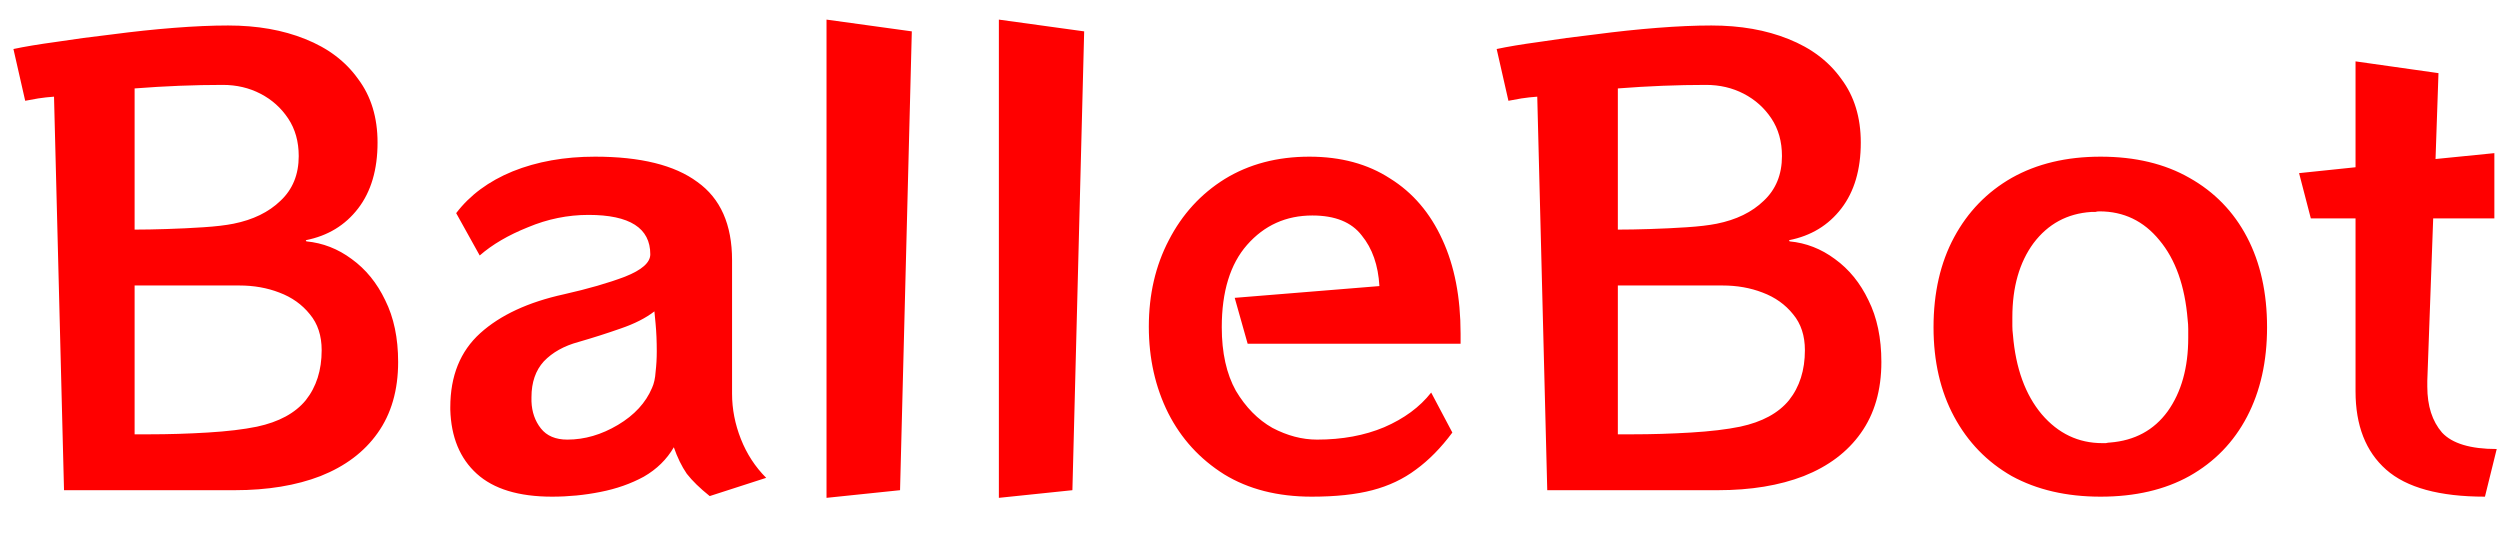 <svg width="51" height="11" viewBox="0 0 51 11"  xmlns="http://www.w3.org/2000/svg">
<g filter="url(#filter0_b_2_8)">
<path d="M1.306 10L1.102 1.972C0.99 1.98 0.882 1.992 0.778 2.008C0.682 2.024 0.594 2.04 0.514 2.056L0.274 1C0.498 0.952 0.786 0.904 1.138 0.856C1.498 0.8 1.886 0.748 2.302 0.7C2.726 0.644 3.142 0.6 3.55 0.568C3.958 0.536 4.326 0.52 4.654 0.52C5.246 0.52 5.77 0.612 6.226 0.796C6.69 0.98 7.05 1.252 7.306 1.612C7.57 1.964 7.702 2.396 7.702 2.908C7.702 3.46 7.57 3.908 7.306 4.252C7.042 4.596 6.686 4.812 6.238 4.9L6.25 4.924C6.586 4.956 6.894 5.076 7.174 5.284C7.462 5.492 7.69 5.772 7.858 6.124C8.034 6.476 8.122 6.896 8.122 7.384C8.122 7.96 7.982 8.444 7.702 8.836C7.43 9.22 7.042 9.512 6.538 9.712C6.042 9.904 5.458 10 4.786 10H1.306ZM2.746 4.684C2.938 4.684 3.158 4.68 3.406 4.672C3.662 4.664 3.91 4.652 4.15 4.636C4.398 4.62 4.602 4.596 4.762 4.564C5.162 4.484 5.482 4.328 5.722 4.096C5.97 3.864 6.094 3.56 6.094 3.184C6.094 2.888 6.022 2.632 5.878 2.416C5.734 2.2 5.546 2.032 5.314 1.912C5.082 1.792 4.826 1.732 4.546 1.732C3.962 1.732 3.362 1.756 2.746 1.804V4.684ZM3.046 8.86C3.438 8.86 3.834 8.848 4.234 8.824C4.634 8.8 4.97 8.76 5.242 8.704C5.69 8.608 6.022 8.428 6.238 8.164C6.454 7.892 6.562 7.552 6.562 7.144C6.562 6.848 6.482 6.604 6.322 6.412C6.162 6.212 5.954 6.064 5.698 5.968C5.45 5.872 5.178 5.824 4.882 5.824H2.746V8.86H3.046ZM14.478 10.12C14.278 9.96 14.122 9.808 14.01 9.664C13.906 9.512 13.818 9.332 13.746 9.124C13.602 9.372 13.398 9.572 13.134 9.724C12.87 9.868 12.574 9.972 12.246 10.036C11.926 10.1 11.598 10.132 11.262 10.132C10.582 10.132 10.07 9.976 9.726 9.664C9.382 9.352 9.202 8.916 9.186 8.356V8.308C9.186 7.668 9.39 7.164 9.798 6.796C10.206 6.428 10.774 6.164 11.502 6.004C11.998 5.892 12.414 5.772 12.75 5.644C13.094 5.508 13.266 5.356 13.266 5.188C13.266 4.652 12.846 4.384 12.006 4.384C11.582 4.384 11.17 4.468 10.77 4.636C10.37 4.796 10.042 4.988 9.786 5.212L9.306 4.348C9.586 3.98 9.97 3.696 10.458 3.496C10.954 3.296 11.514 3.196 12.138 3.196C13.066 3.196 13.762 3.368 14.226 3.712C14.698 4.048 14.934 4.58 14.934 5.308V8.032C14.934 8.344 14.994 8.652 15.114 8.956C15.234 9.26 15.406 9.524 15.63 9.748L14.478 10.12ZM10.842 8.188C10.85 8.404 10.914 8.588 11.034 8.74C11.154 8.892 11.334 8.968 11.574 8.968C11.926 8.968 12.27 8.868 12.606 8.668C12.942 8.468 13.174 8.216 13.302 7.912C13.342 7.824 13.366 7.716 13.374 7.588C13.39 7.452 13.398 7.312 13.398 7.168C13.398 6.96 13.39 6.772 13.374 6.604C13.358 6.436 13.35 6.352 13.35 6.352C13.174 6.488 12.946 6.604 12.666 6.7C12.394 6.796 12.106 6.888 11.802 6.976C11.506 7.056 11.27 7.188 11.094 7.372C10.926 7.556 10.842 7.8 10.842 8.104V8.188ZM16.861 10.156V0.4L18.601 0.64L18.361 10L16.861 10.156ZM20.377 10.156V0.4L22.117 0.64L21.877 10L20.377 10.156ZM29.628 8.824C29.396 9.136 29.148 9.388 28.884 9.58C28.628 9.772 28.332 9.912 27.996 10C27.66 10.088 27.248 10.132 26.76 10.132C26.064 10.132 25.468 9.98 24.972 9.676C24.476 9.364 24.096 8.948 23.832 8.428C23.568 7.9 23.436 7.312 23.436 6.664C23.436 6.008 23.572 5.42 23.844 4.9C24.116 4.372 24.496 3.956 24.984 3.652C25.48 3.348 26.056 3.196 26.712 3.196C27.352 3.196 27.9 3.344 28.356 3.64C28.82 3.928 29.176 4.344 29.424 4.888C29.672 5.424 29.796 6.064 29.796 6.808V7.012H25.452L25.188 6.076L28.14 5.836C28.116 5.412 27.996 5.068 27.78 4.804C27.572 4.532 27.236 4.396 26.772 4.396C26.236 4.396 25.792 4.596 25.44 4.996C25.096 5.388 24.924 5.948 24.924 6.676C24.924 7.196 25.02 7.628 25.212 7.972C25.412 8.308 25.66 8.56 25.956 8.728C26.26 8.888 26.564 8.968 26.868 8.968C27.38 8.968 27.836 8.884 28.236 8.716C28.644 8.54 28.964 8.304 29.196 8.008L29.628 8.824ZM31.564 10L31.36 1.972C31.248 1.98 31.14 1.992 31.036 2.008C30.94 2.024 30.852 2.04 30.772 2.056L30.532 1C30.756 0.952 31.044 0.904 31.396 0.856C31.756 0.8 32.144 0.748 32.56 0.7C32.984 0.644 33.4 0.6 33.808 0.568C34.216 0.536 34.584 0.52 34.912 0.52C35.504 0.52 36.028 0.612 36.484 0.796C36.948 0.98 37.308 1.252 37.564 1.612C37.828 1.964 37.96 2.396 37.96 2.908C37.96 3.46 37.828 3.908 37.564 4.252C37.3 4.596 36.944 4.812 36.496 4.9L36.508 4.924C36.844 4.956 37.152 5.076 37.432 5.284C37.72 5.492 37.948 5.772 38.116 6.124C38.292 6.476 38.38 6.896 38.38 7.384C38.38 7.96 38.24 8.444 37.96 8.836C37.688 9.22 37.3 9.512 36.796 9.712C36.3 9.904 35.716 10 35.044 10H31.564ZM33.004 4.684C33.196 4.684 33.416 4.68 33.664 4.672C33.92 4.664 34.168 4.652 34.408 4.636C34.656 4.62 34.86 4.596 35.02 4.564C35.42 4.484 35.74 4.328 35.98 4.096C36.228 3.864 36.352 3.56 36.352 3.184C36.352 2.888 36.28 2.632 36.136 2.416C35.992 2.2 35.804 2.032 35.572 1.912C35.34 1.792 35.084 1.732 34.804 1.732C34.22 1.732 33.62 1.756 33.004 1.804V4.684ZM33.304 8.86C33.696 8.86 34.092 8.848 34.492 8.824C34.892 8.8 35.228 8.76 35.5 8.704C35.948 8.608 36.28 8.428 36.496 8.164C36.712 7.892 36.82 7.552 36.82 7.144C36.82 6.848 36.74 6.604 36.58 6.412C36.42 6.212 36.212 6.064 35.956 5.968C35.708 5.872 35.436 5.824 35.14 5.824H33.004V8.86H33.304ZM42.852 10.132C42.156 10.132 41.552 9.992 41.04 9.712C40.536 9.424 40.144 9.02 39.864 8.5C39.584 7.98 39.444 7.372 39.444 6.676C39.444 5.972 39.584 5.36 39.864 4.84C40.144 4.32 40.536 3.916 41.04 3.628C41.552 3.34 42.156 3.196 42.852 3.196C43.556 3.196 44.16 3.34 44.664 3.628C45.176 3.916 45.568 4.32 45.84 4.84C46.112 5.36 46.248 5.972 46.248 6.676C46.248 7.372 46.112 7.98 45.84 8.5C45.568 9.02 45.176 9.424 44.664 9.712C44.16 9.992 43.556 10.132 42.852 10.132ZM43.044 9.028C43.548 8.988 43.94 8.776 44.22 8.392C44.5 8 44.64 7.5 44.64 6.892C44.64 6.828 44.64 6.768 44.64 6.712C44.64 6.648 44.636 6.584 44.628 6.52C44.572 5.832 44.38 5.292 44.052 4.9C43.732 4.508 43.324 4.312 42.828 4.312C42.796 4.312 42.768 4.316 42.744 4.324C42.72 4.324 42.692 4.324 42.66 4.324C42.172 4.356 41.78 4.568 41.484 4.96C41.196 5.352 41.052 5.856 41.052 6.472C41.052 6.528 41.052 6.588 41.052 6.652C41.052 6.708 41.056 6.768 41.064 6.832C41.12 7.512 41.316 8.052 41.652 8.452C41.988 8.844 42.4 9.04 42.888 9.04C42.912 9.04 42.936 9.04 42.96 9.04C42.992 9.032 43.02 9.028 43.044 9.028ZM50.693 10.132C49.765 10.132 49.093 9.948 48.677 9.58C48.261 9.212 48.053 8.68 48.053 7.984V4.456H47.141L46.901 3.532L48.053 3.412V1.252L49.745 1.492L49.685 3.244L50.885 3.124V4.456H49.637L49.517 7.768V7.888C49.517 8.28 49.617 8.592 49.817 8.824C50.025 9.048 50.397 9.16 50.933 9.16L50.693 10.132Z" fill="#FF0000"/>
</g>
<defs>
<filter id="filter0_b_2_8" x="-3.726" y="-3.6" width="58.659" height="17.756" filterUnits="userSpaceOnUse" color-interpolation-filters="sRGB">
<feFlood flood-opacity="0" result="BackgroundImageFix"/>
<feGaussianBlur in="BackgroundImage" stdDeviation="2"/>
<feComposite in2="SourceAlpha" operator="in" result="effect1_backgroundBlur_2_8"/>
<feBlend mode="normal" in="SourceGraphic" in2="effect1_backgroundBlur_2_8" result="shape"/>
</filter>
</defs>
</svg>
